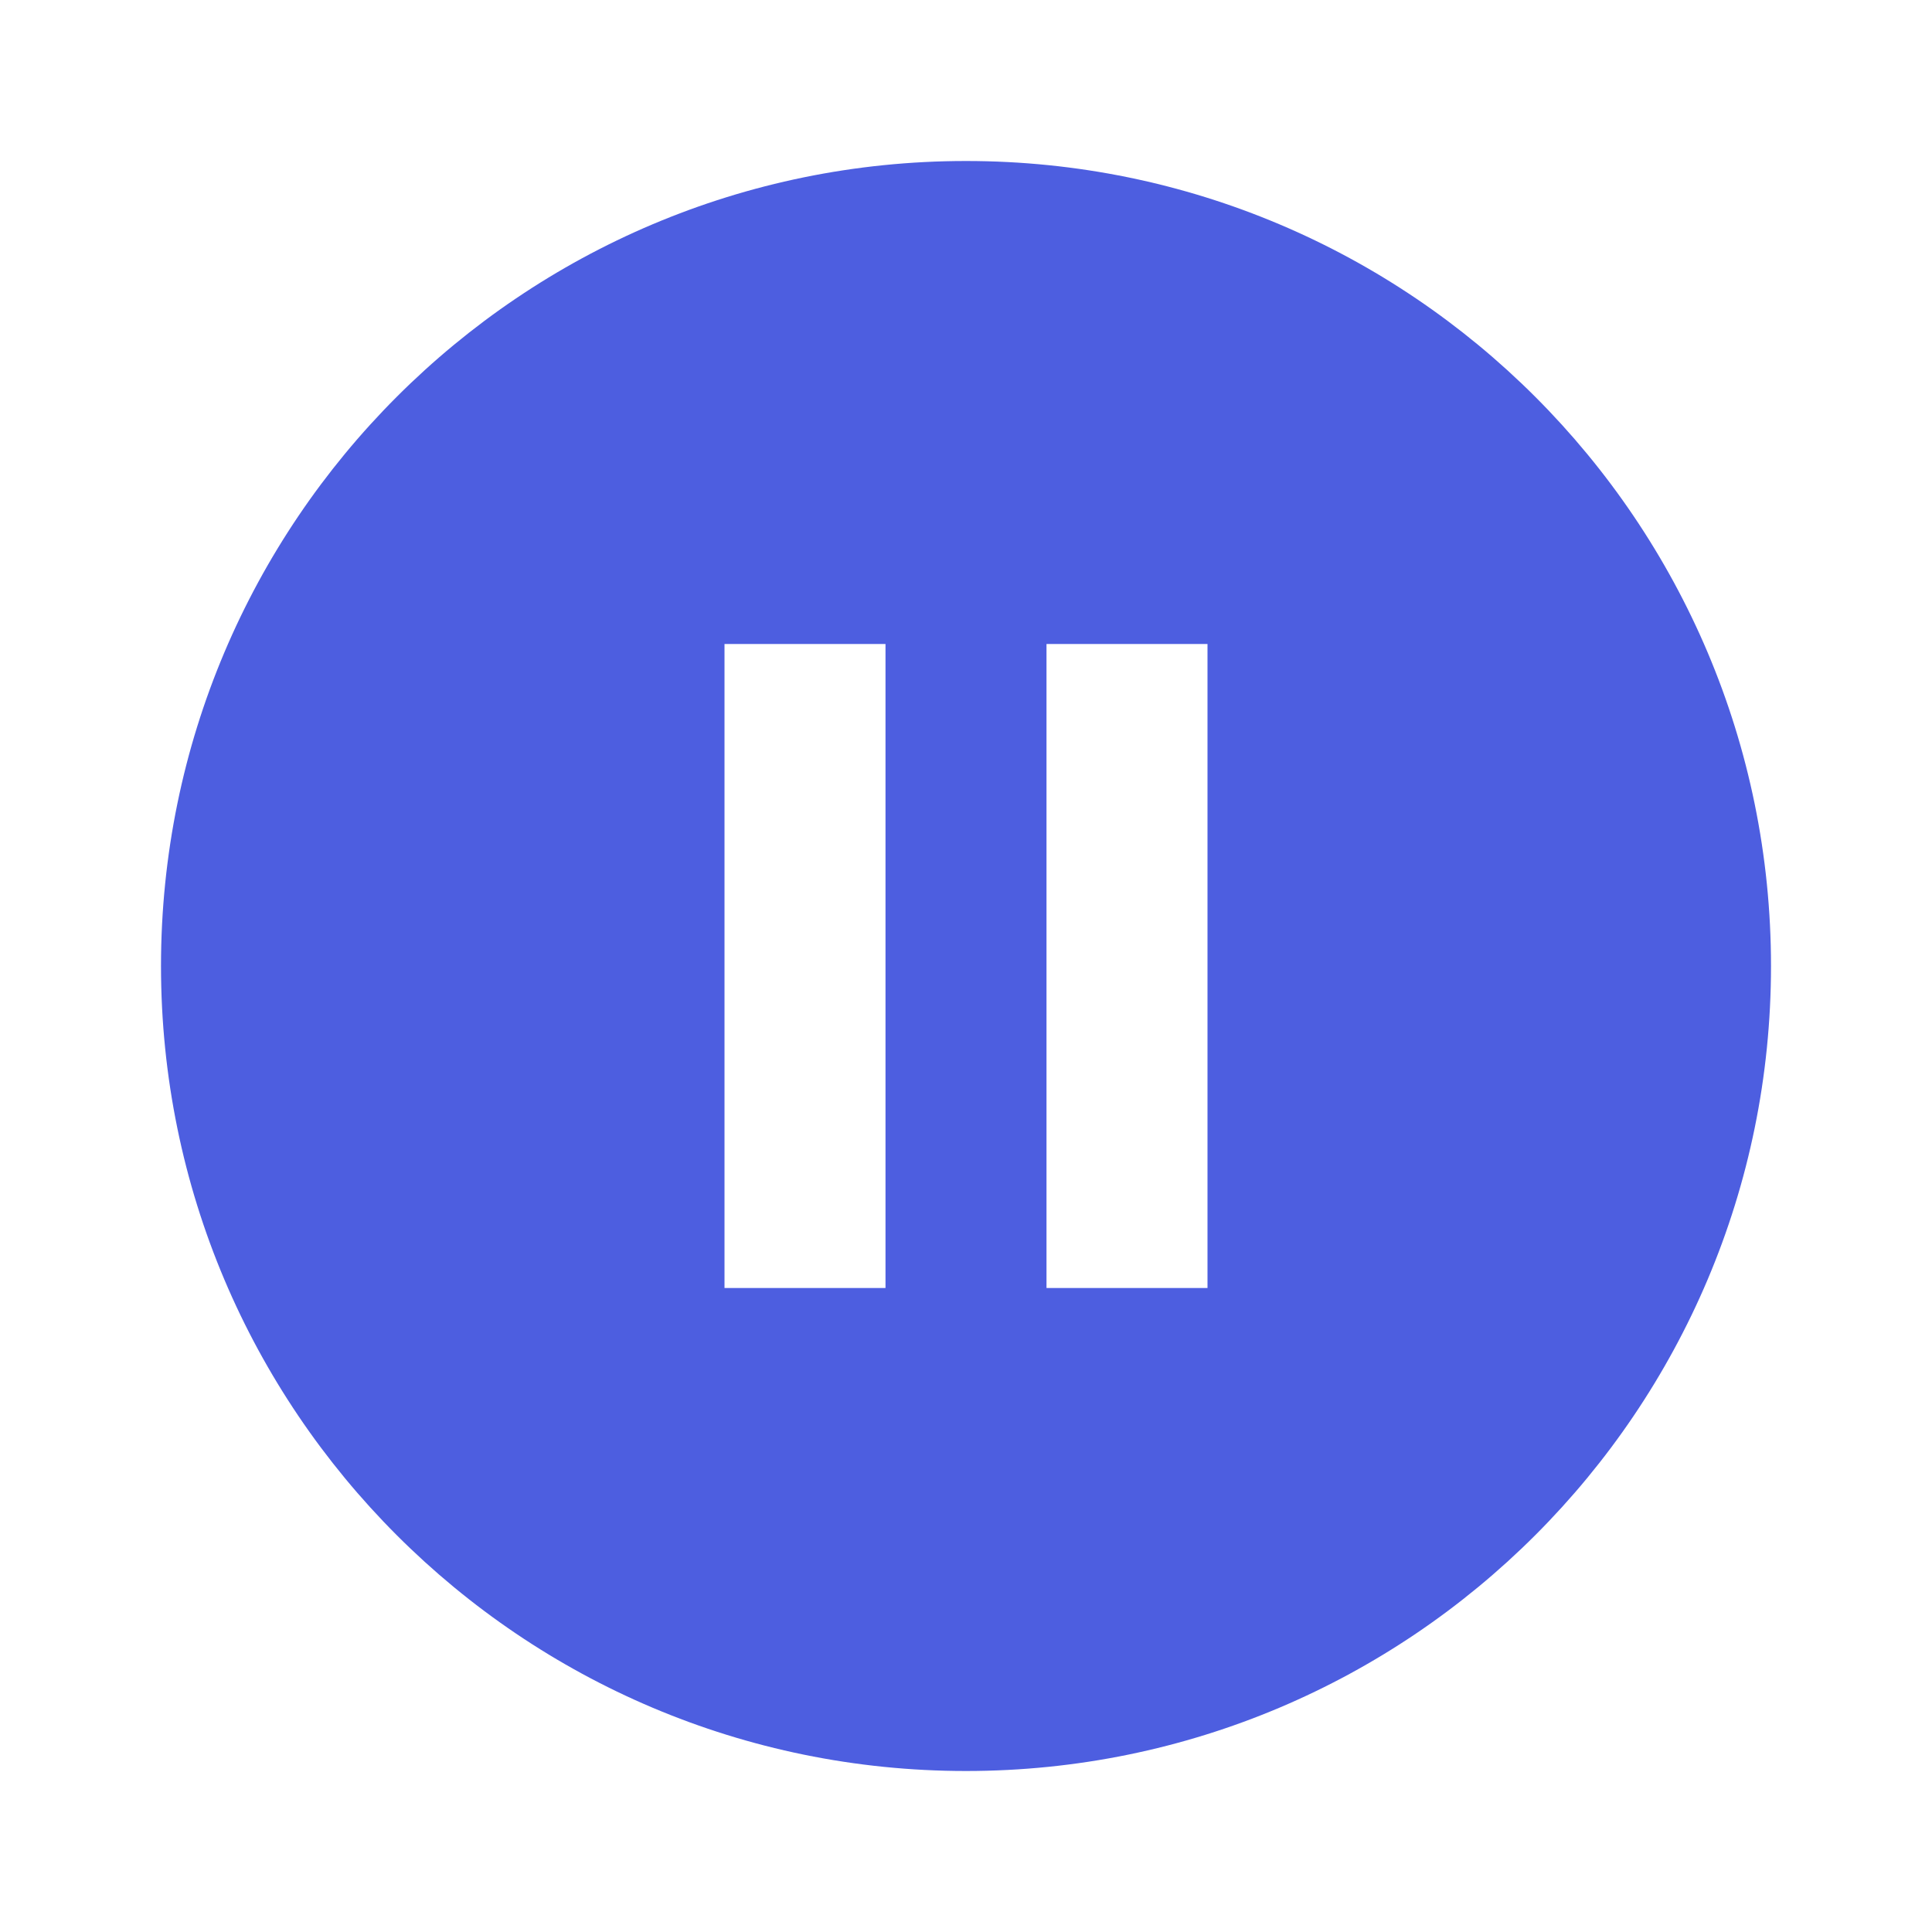<!-- Generated by IcoMoon.io -->
<svg version="1.1" xmlns="http://www.w3.org/2000/svg" width="18" height="18" viewBox="0 0 18 18">
<title>pause-circle</title>
<path fill="#4d5ee0" d="M11.25 12h-1.5v-6h1.5zM8.25 12h-1.5v-6h1.5zM9 1.5c-4.142 0-7.5 3.358-7.5 7.5v0c0 4.142 3.358 7.5 7.5 7.5v0c4.142 0 7.5-3.358 7.5-7.5v0c0-4.142-3.358-7.5-7.5-7.5v0z"></path>
</svg>
